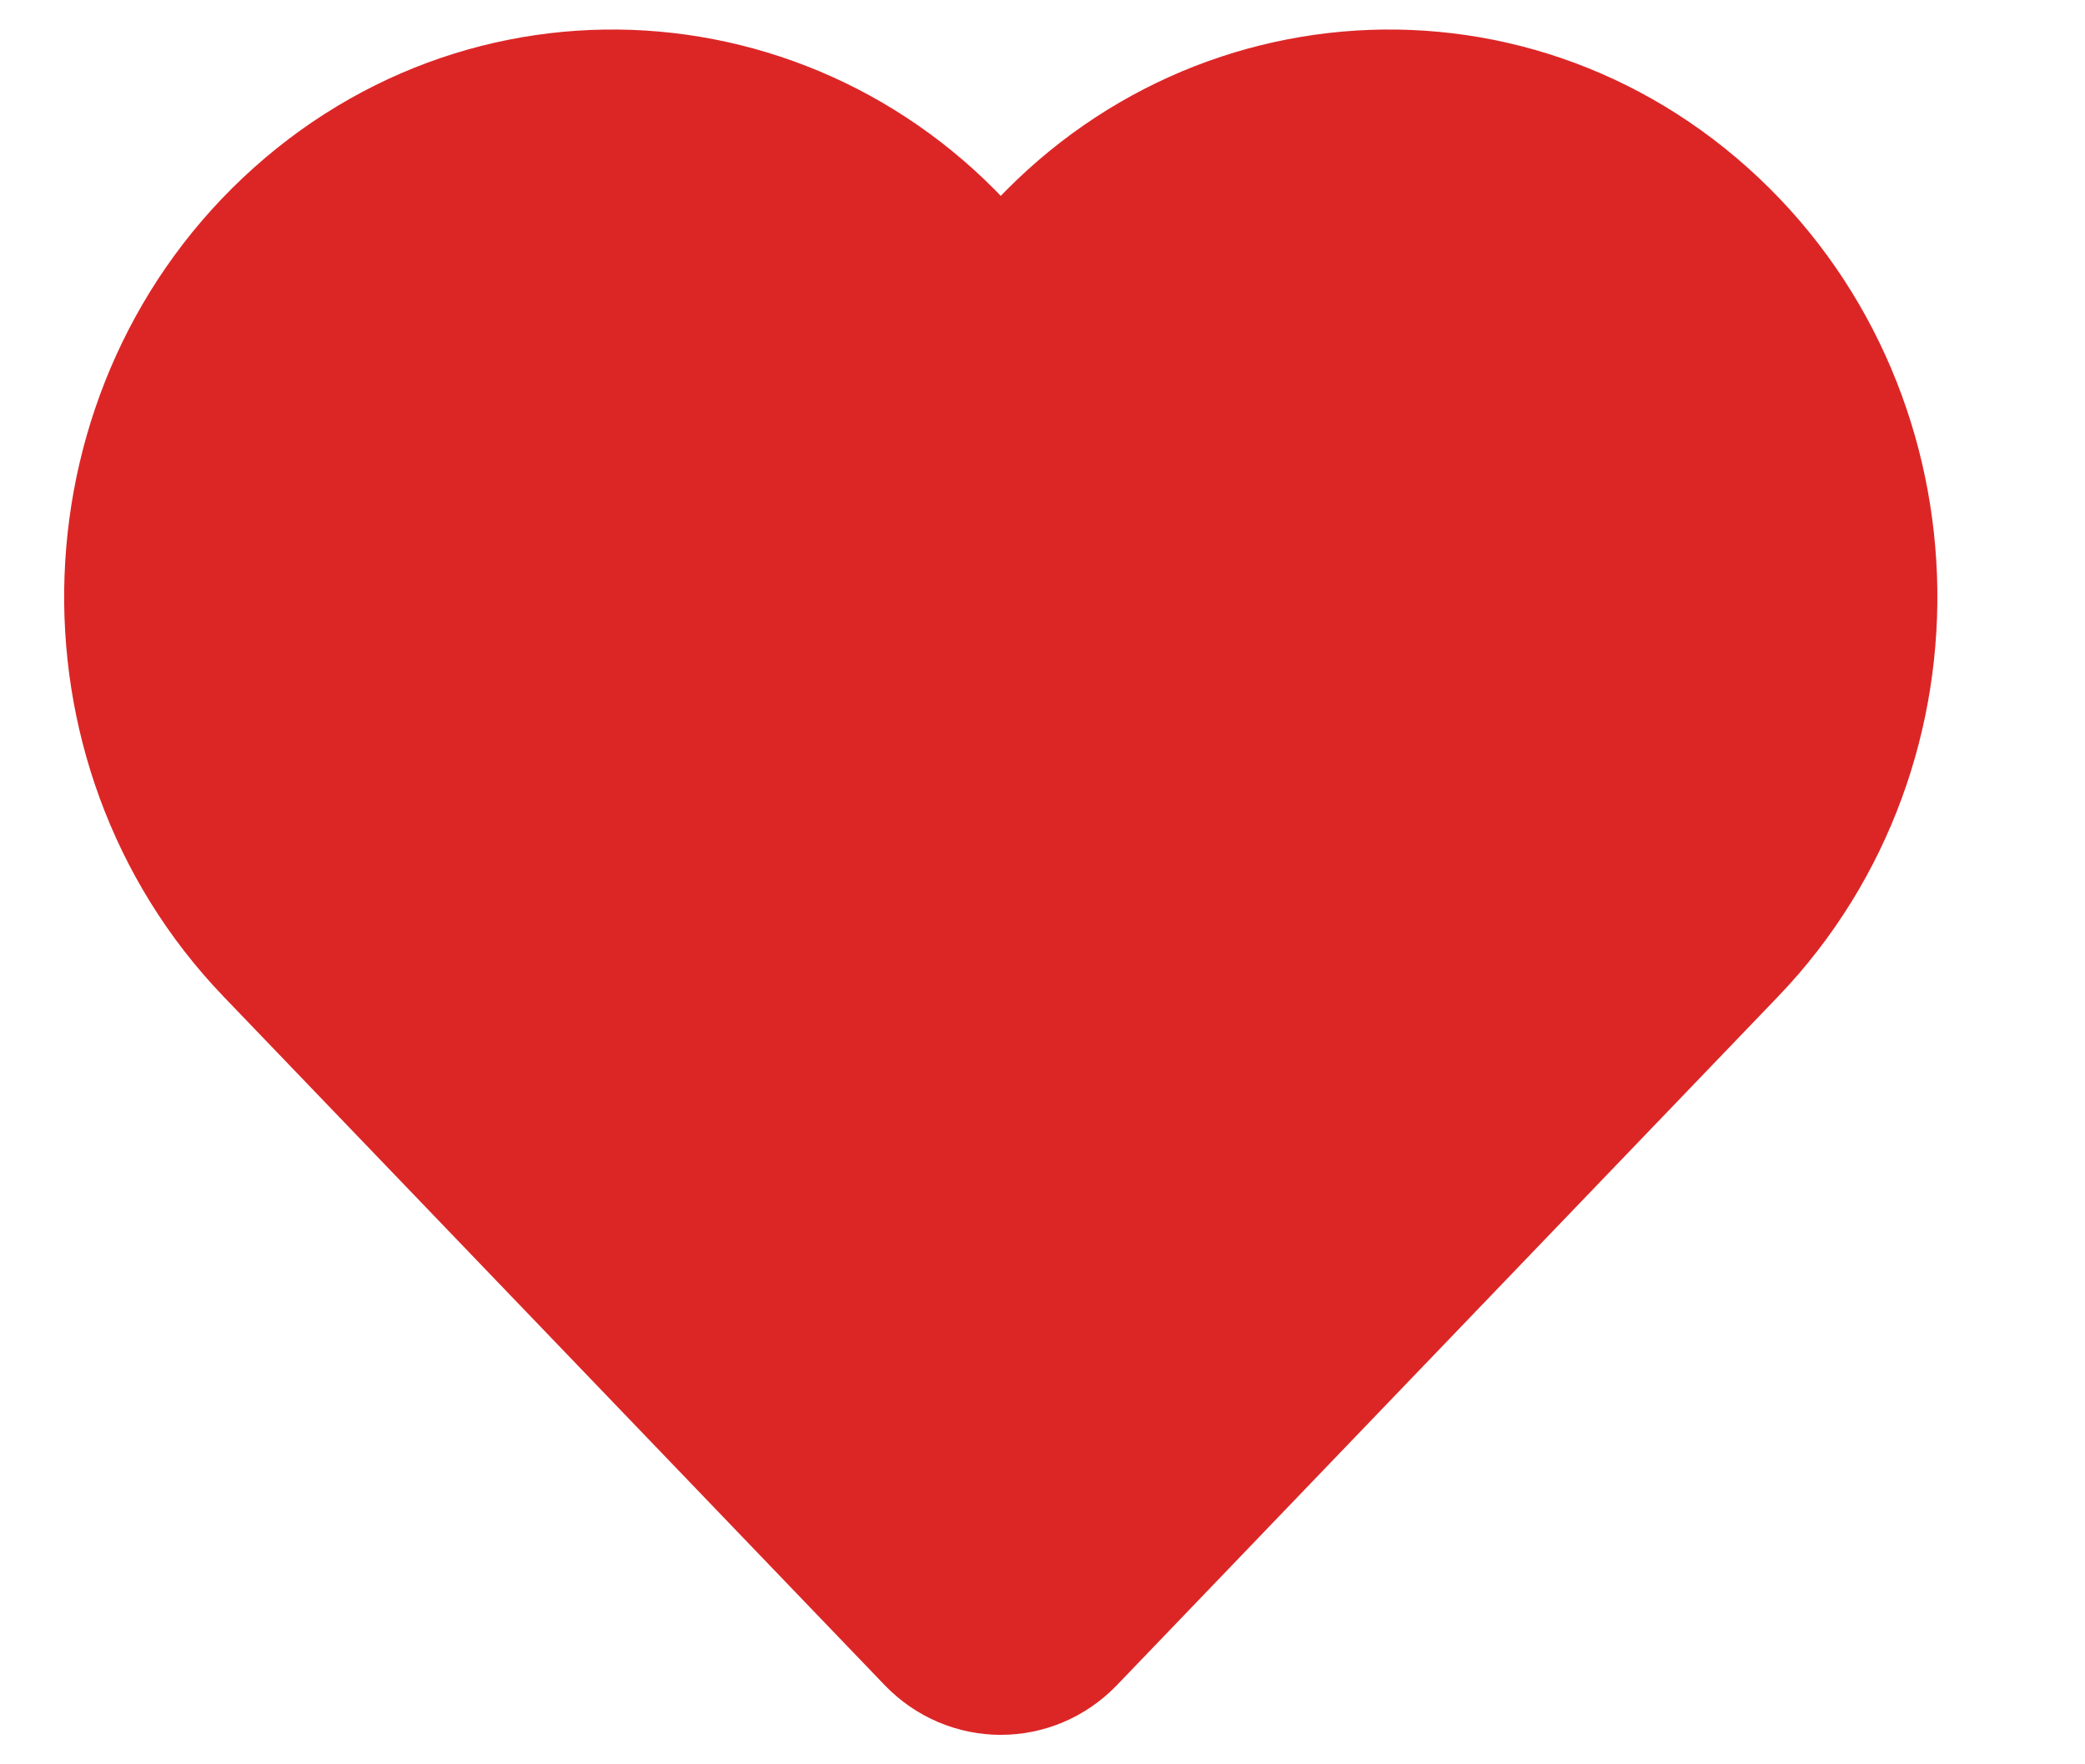 <svg width="13" height="11" viewBox="0 0 13 11" fill="none" xmlns="http://www.w3.org/2000/svg">
<path d="M5.949 10.091L1.826 5.797C0.664 4.587 0.738 2.604 1.985 1.491C3.222 0.387 5.098 0.601 6.076 1.959L6.24 2.187L6.404 1.959C7.382 0.601 9.258 0.387 10.495 1.491C11.742 2.604 11.815 4.587 10.654 5.797L6.531 10.091C6.37 10.258 6.11 10.258 5.949 10.091Z" fill="#DC2626" stroke="#DC2626" stroke-width="1.2" stroke-linecap="round" stroke-linejoin="round"/>
</svg>

